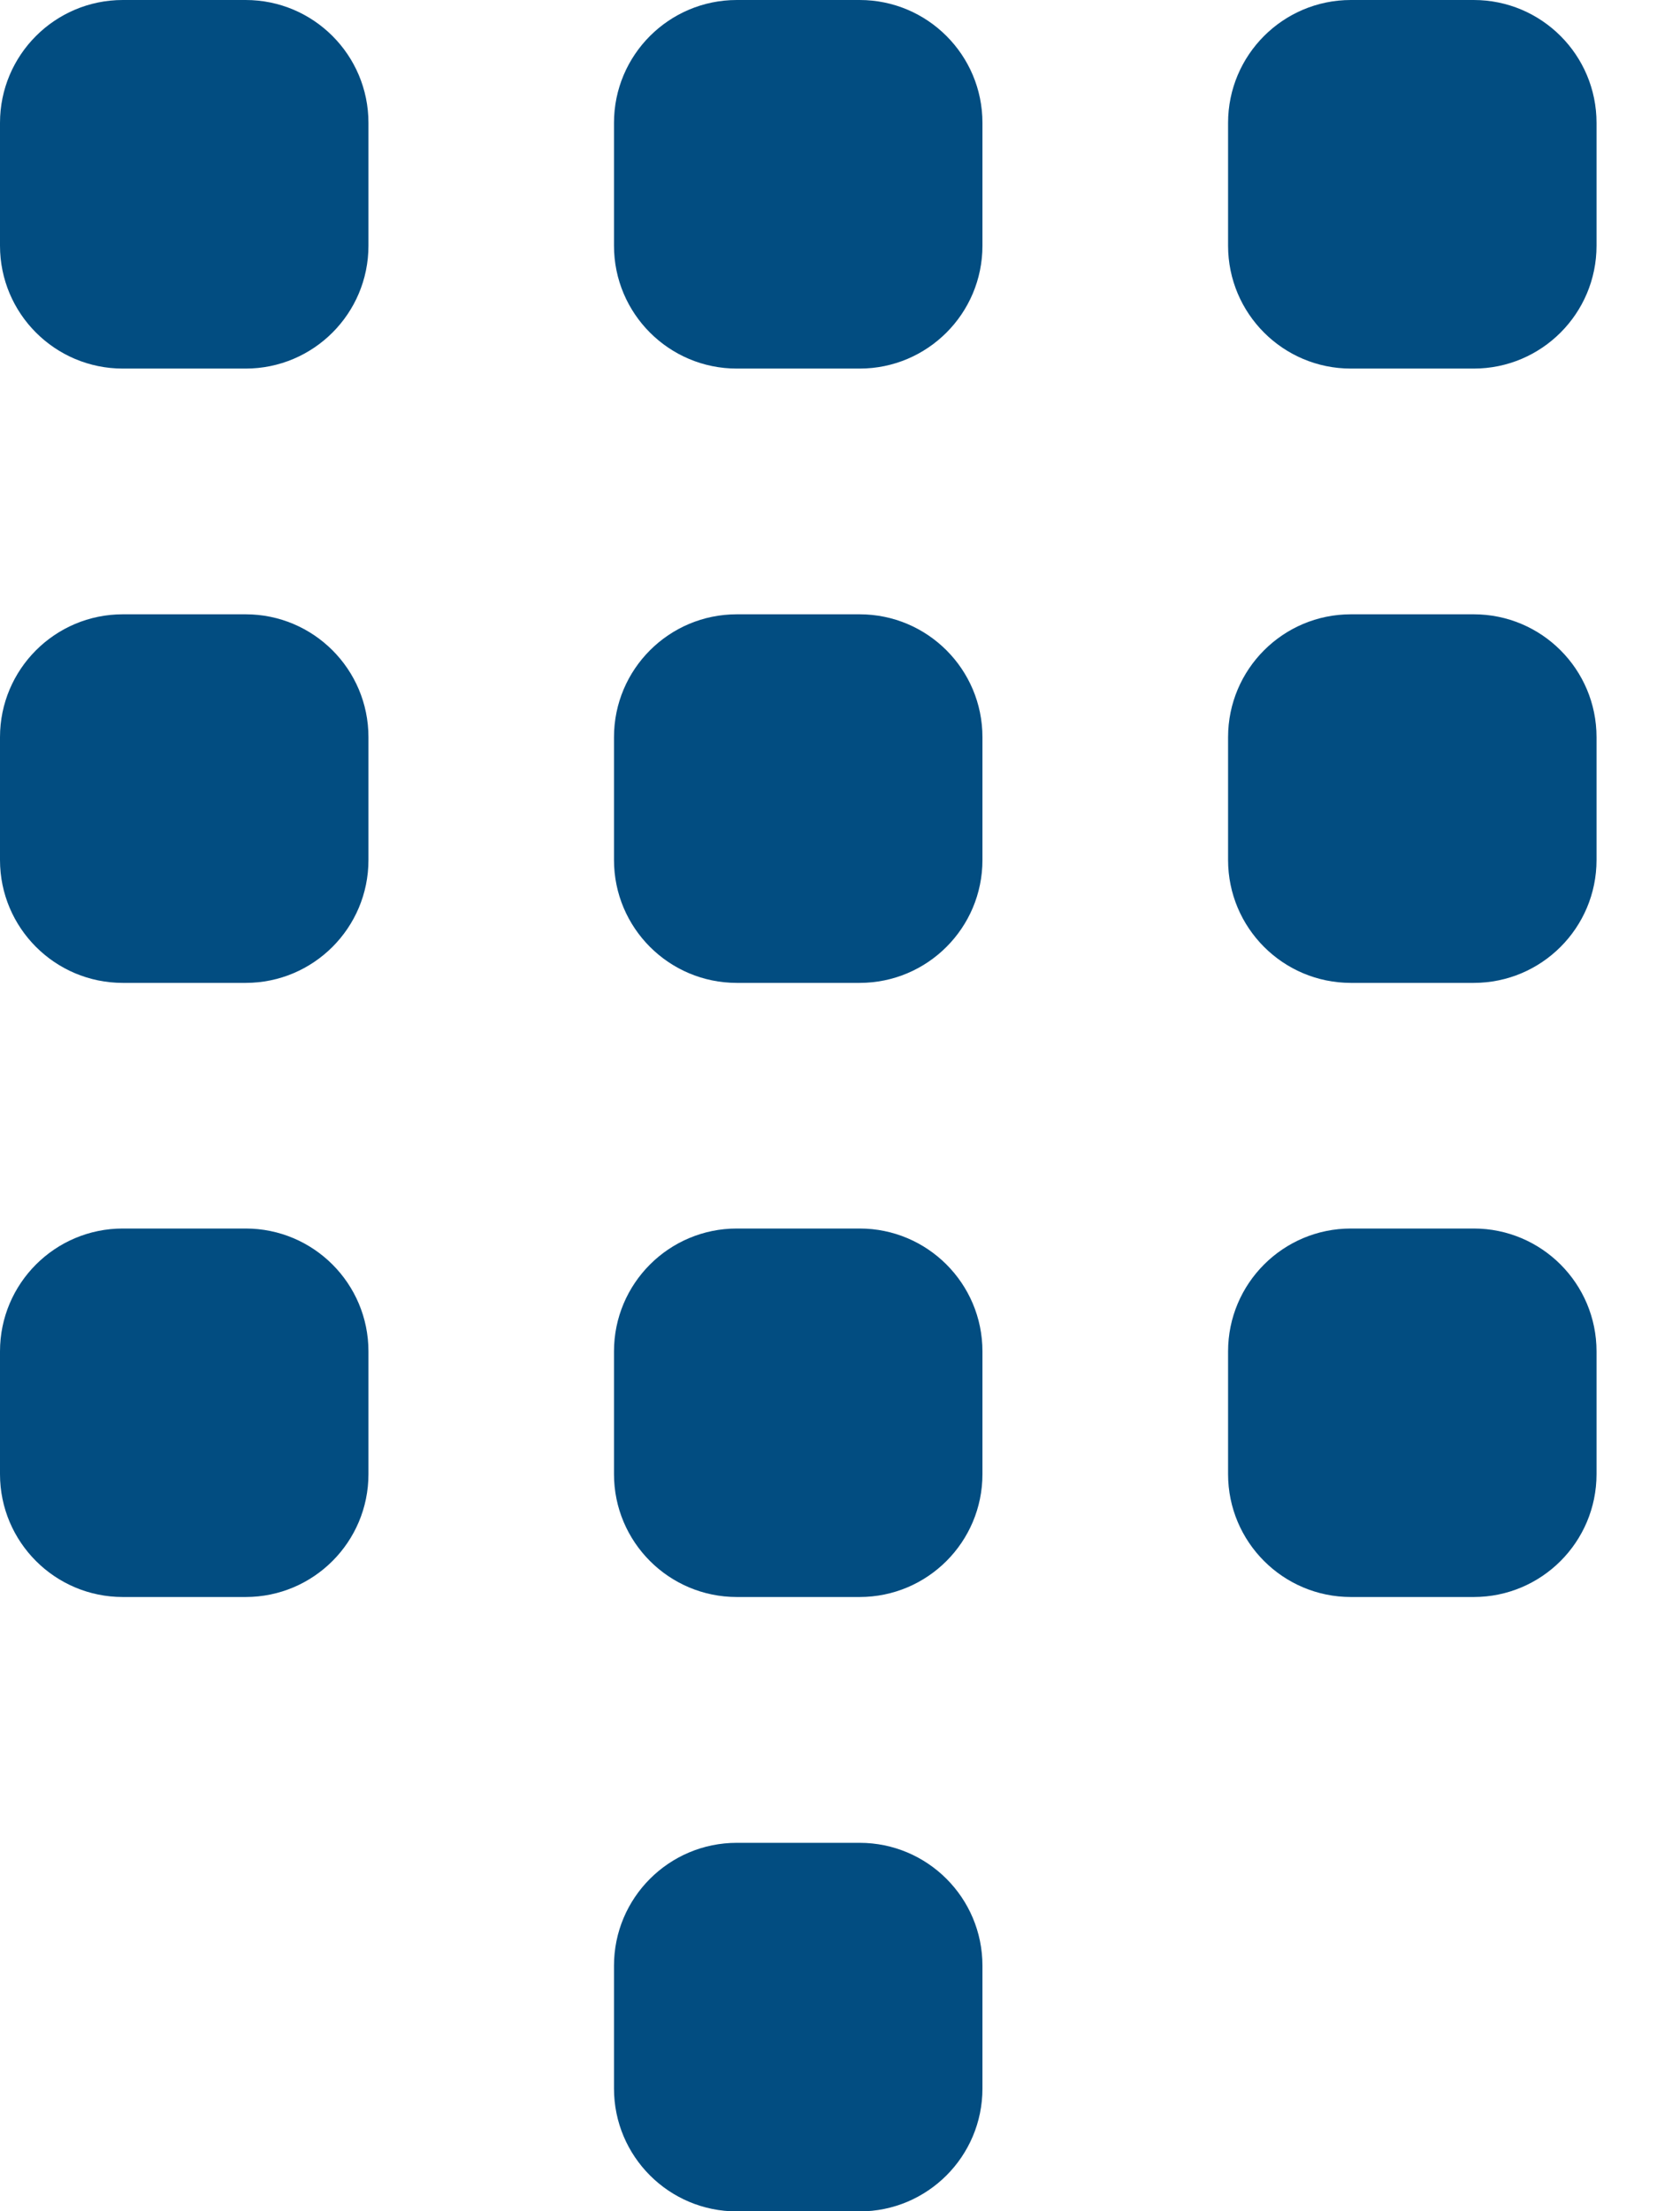 <svg width="19" height="25" viewBox="0 0 19 25" fill="none" xmlns="http://www.w3.org/2000/svg">
<g clip-path="url(#clip0_664_245)">
<path d="M9.722 0H8.333C7.566 0 6.944 0.622 6.944 1.389V2.778C6.944 3.545 7.566 4.167 8.333 4.167H9.722C10.489 4.167 11.111 3.545 11.111 2.778V1.389C11.111 0.622 10.489 0 9.722 0Z" fill="#024D81"/>
<path d="M2.778 0H1.389C0.622 0 0 0.622 0 1.389V2.778C0 3.545 0.622 4.167 1.389 4.167H2.778C3.545 4.167 4.167 3.545 4.167 2.778V1.389C4.167 0.622 3.545 0 2.778 0Z" fill="#024D81"/>
<path d="M16.667 0H15.278C14.511 0 13.889 0.622 13.889 1.389V2.778C13.889 3.545 14.511 4.167 15.278 4.167H16.667C17.434 4.167 18.056 3.545 18.056 2.778V1.389C18.056 0.622 17.434 0 16.667 0Z" fill="#024D81"/>
<path d="M9.722 6.945H8.333C7.566 6.945 6.944 7.567 6.944 8.334V9.723C6.944 10.49 7.566 11.112 8.333 11.112H9.722C10.489 11.112 11.111 10.49 11.111 9.723V8.334C11.111 7.567 10.489 6.945 9.722 6.945Z" fill="#024D81"/>
<path d="M2.778 6.945H1.389C0.622 6.945 0 7.567 0 8.334V9.723C0 10.49 0.622 11.112 1.389 11.112H2.778C3.545 11.112 4.167 10.49 4.167 9.723V8.334C4.167 7.567 3.545 6.945 2.778 6.945Z" fill="#024D81"/>
<path d="M16.667 6.945H15.278C14.511 6.945 13.889 7.567 13.889 8.334V9.723C13.889 10.49 14.511 11.112 15.278 11.112H16.667C17.434 11.112 18.056 10.49 18.056 9.723V8.334C18.056 7.567 17.434 6.945 16.667 6.945Z" fill="#024D81"/>
<path d="M9.722 13.889H8.333C7.566 13.889 6.944 14.511 6.944 15.278V16.666C6.944 17.433 7.566 18.055 8.333 18.055H9.722C10.489 18.055 11.111 17.433 11.111 16.666V15.278C11.111 14.511 10.489 13.889 9.722 13.889Z" fill="#024D81"/>
<path d="M2.778 13.889H1.389C0.622 13.889 0 14.511 0 15.278V16.666C0 17.433 0.622 18.055 1.389 18.055H2.778C3.545 18.055 4.167 17.433 4.167 16.666V15.278C4.167 14.511 3.545 13.889 2.778 13.889Z" fill="#024D81"/>
<path d="M16.667 13.889H15.278C14.511 13.889 13.889 14.511 13.889 15.278V16.666C13.889 17.433 14.511 18.055 15.278 18.055H16.667C17.434 18.055 18.056 17.433 18.056 16.666V15.278C18.056 14.511 17.434 13.889 16.667 13.889Z" fill="#024D81"/>
<path d="M9.722 20.834H8.333C7.566 20.834 6.944 21.456 6.944 22.223V23.612C6.944 24.379 7.566 25.001 8.333 25.001H9.722C10.489 25.001 11.111 24.379 11.111 23.612V22.223C11.111 21.456 10.489 20.834 9.722 20.834Z" fill="#024D81"/>
</g>
<defs>
<clipPath id="clip0_664_245">
<rect width="18.056" height="25" fill="white"/>
</clipPath>
</defs>
</svg>
